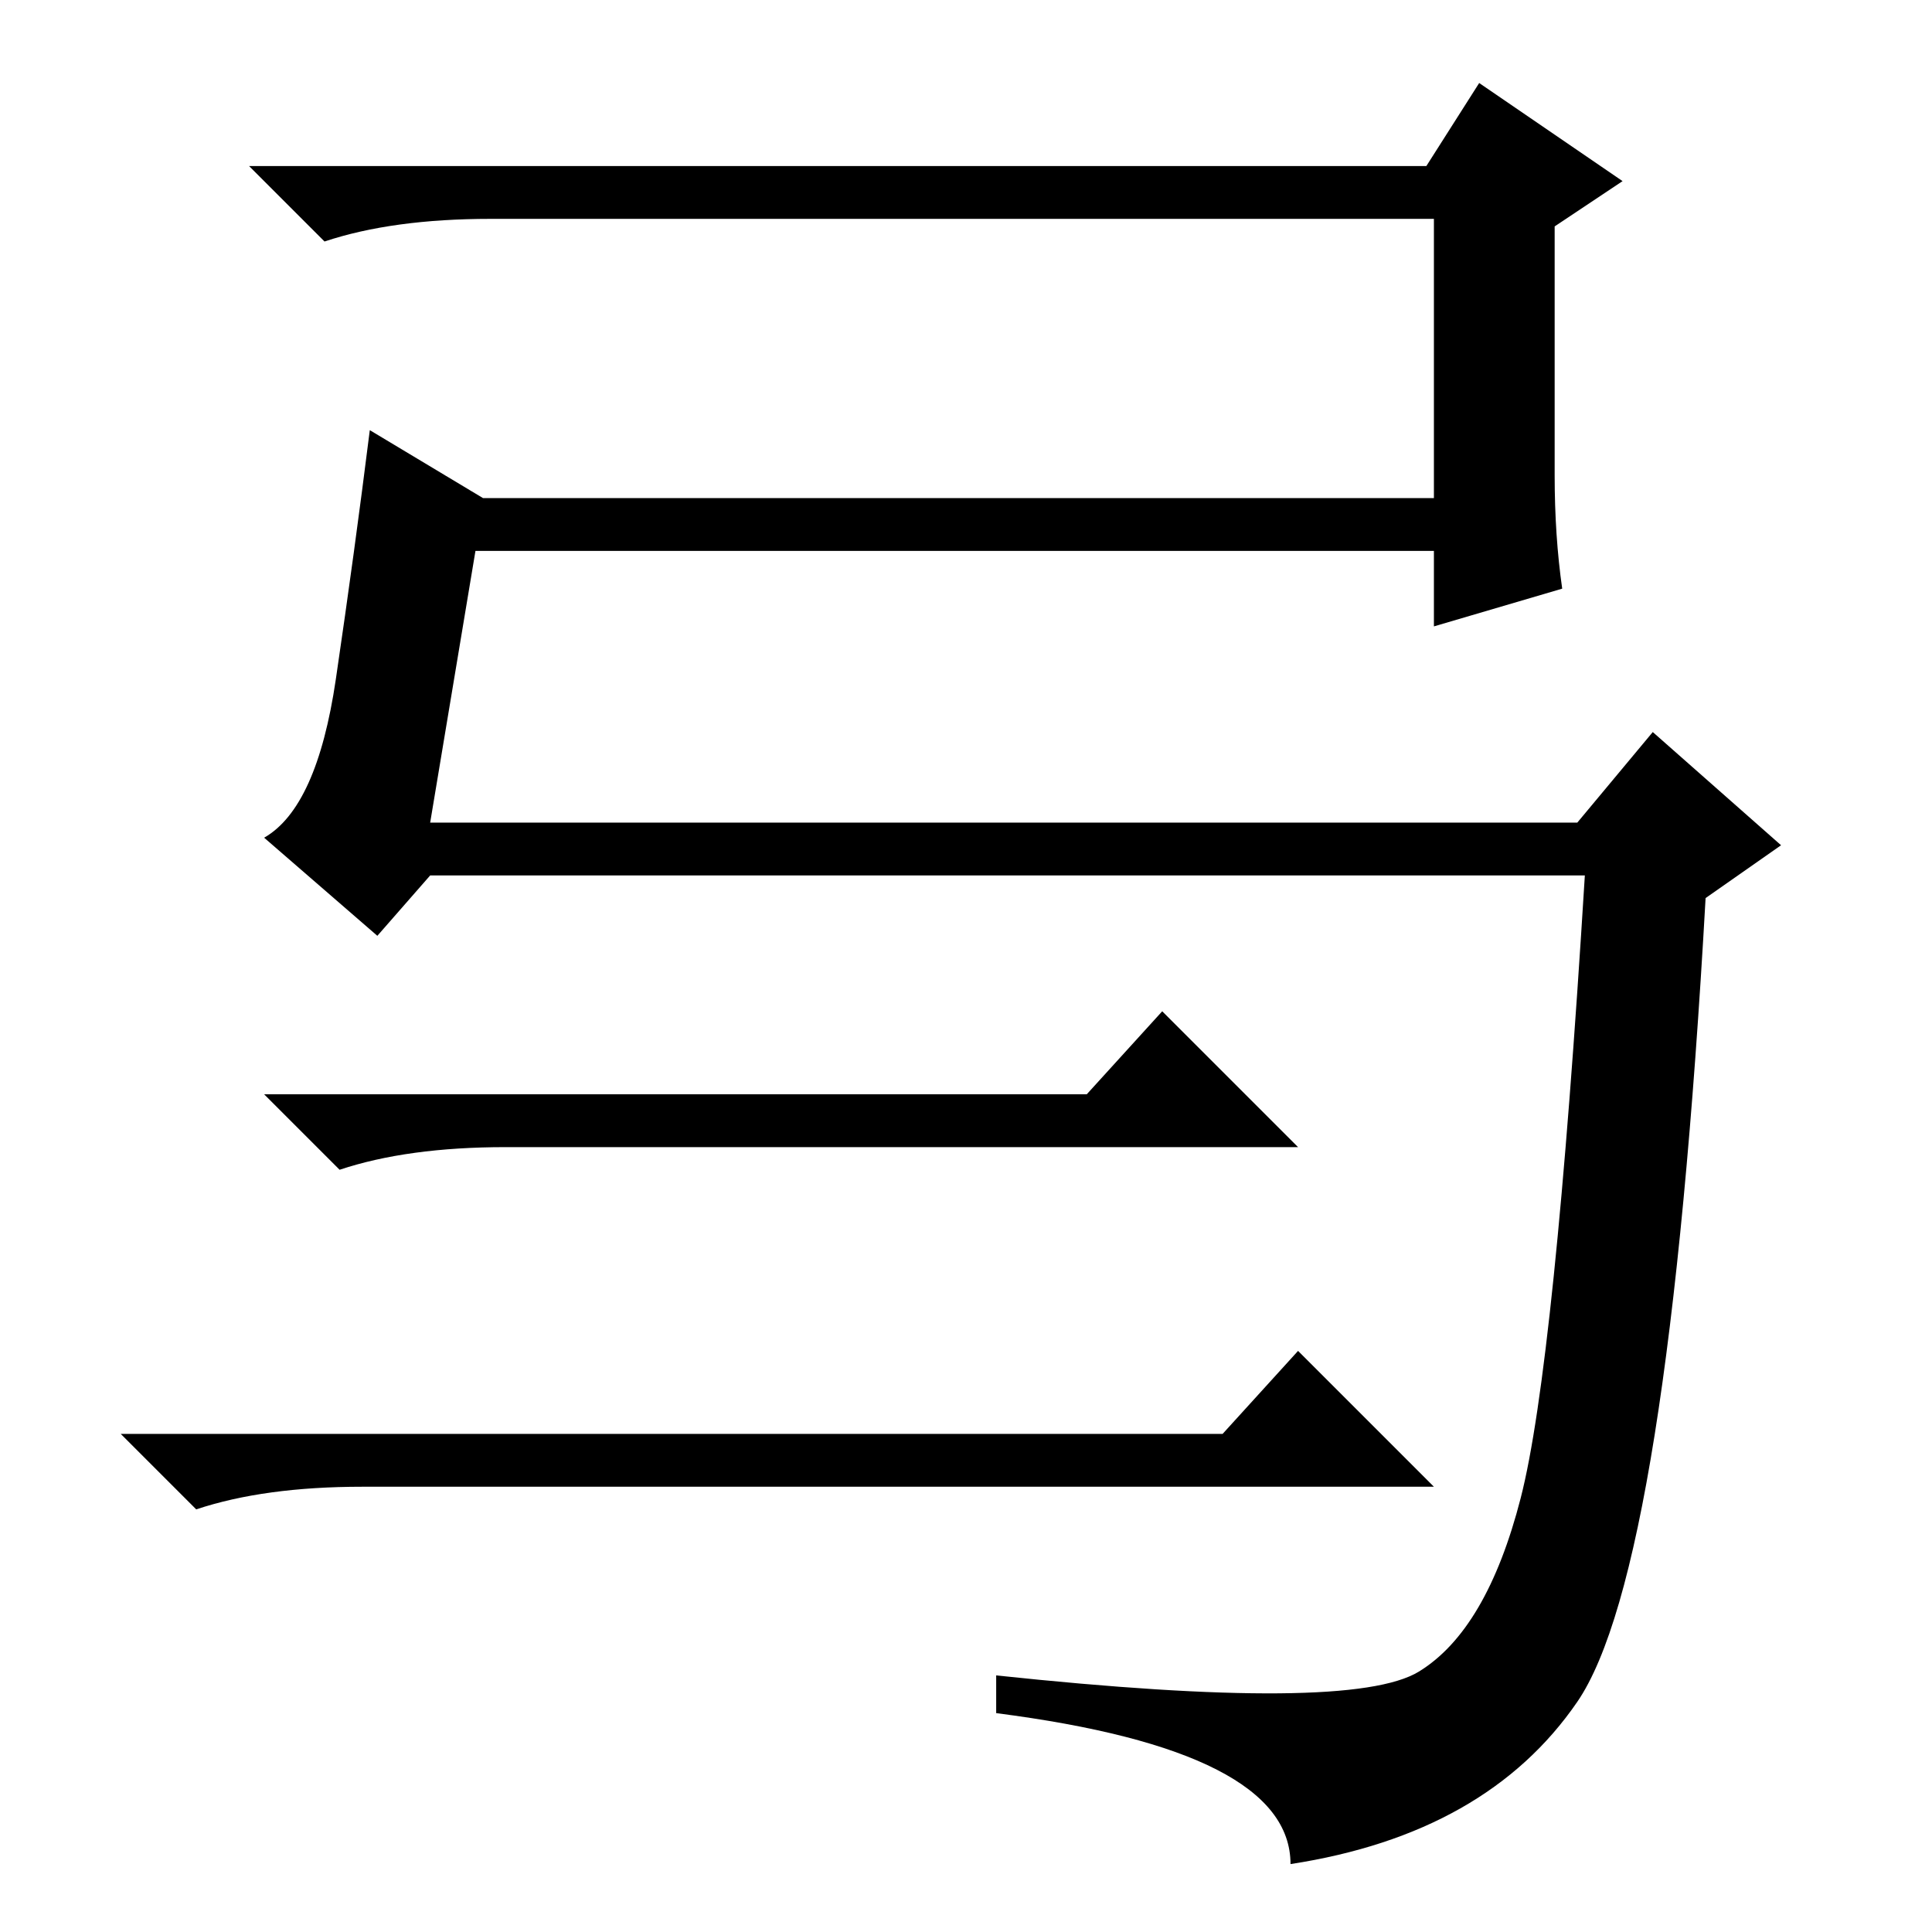 <?xml version="1.0" standalone="no"?>
<!DOCTYPE svg PUBLIC "-//W3C//DTD SVG 1.1//EN" "http://www.w3.org/Graphics/SVG/1.1/DTD/svg11.dtd" >
<svg xmlns="http://www.w3.org/2000/svg" xmlns:xlink="http://www.w3.org/1999/xlink" version="1.1" viewBox="0 -36 256 256">
  <g transform="matrix(1 0 0 -1 0 220)">
   <path fill="currentColor"
d="M206 193q0 -8 1 -15l-17 -5v10h-127l-6 -36h152l10 12l17 -15l-10 -7q-5 -89 -17 -106.5t-38 -21.5q0 15 -39 20v5q47 -5 56 0.5t13.5 23t8.5 82.5h-153l-7 -8l-15 13q7 4 9.5 21t4.5 33l15 -9h126v37h-125q-13 0 -22 -3l-10 10h156l7 11l19 -13l-9 -6v-33zM144 111
l10 11l18 -18h-105q-13 0 -22 -3l-10 10h109zM162 66l10 11l18 -18h-142q-13 0 -22 -3l-10 10h146z" />
  </g>

</svg>
